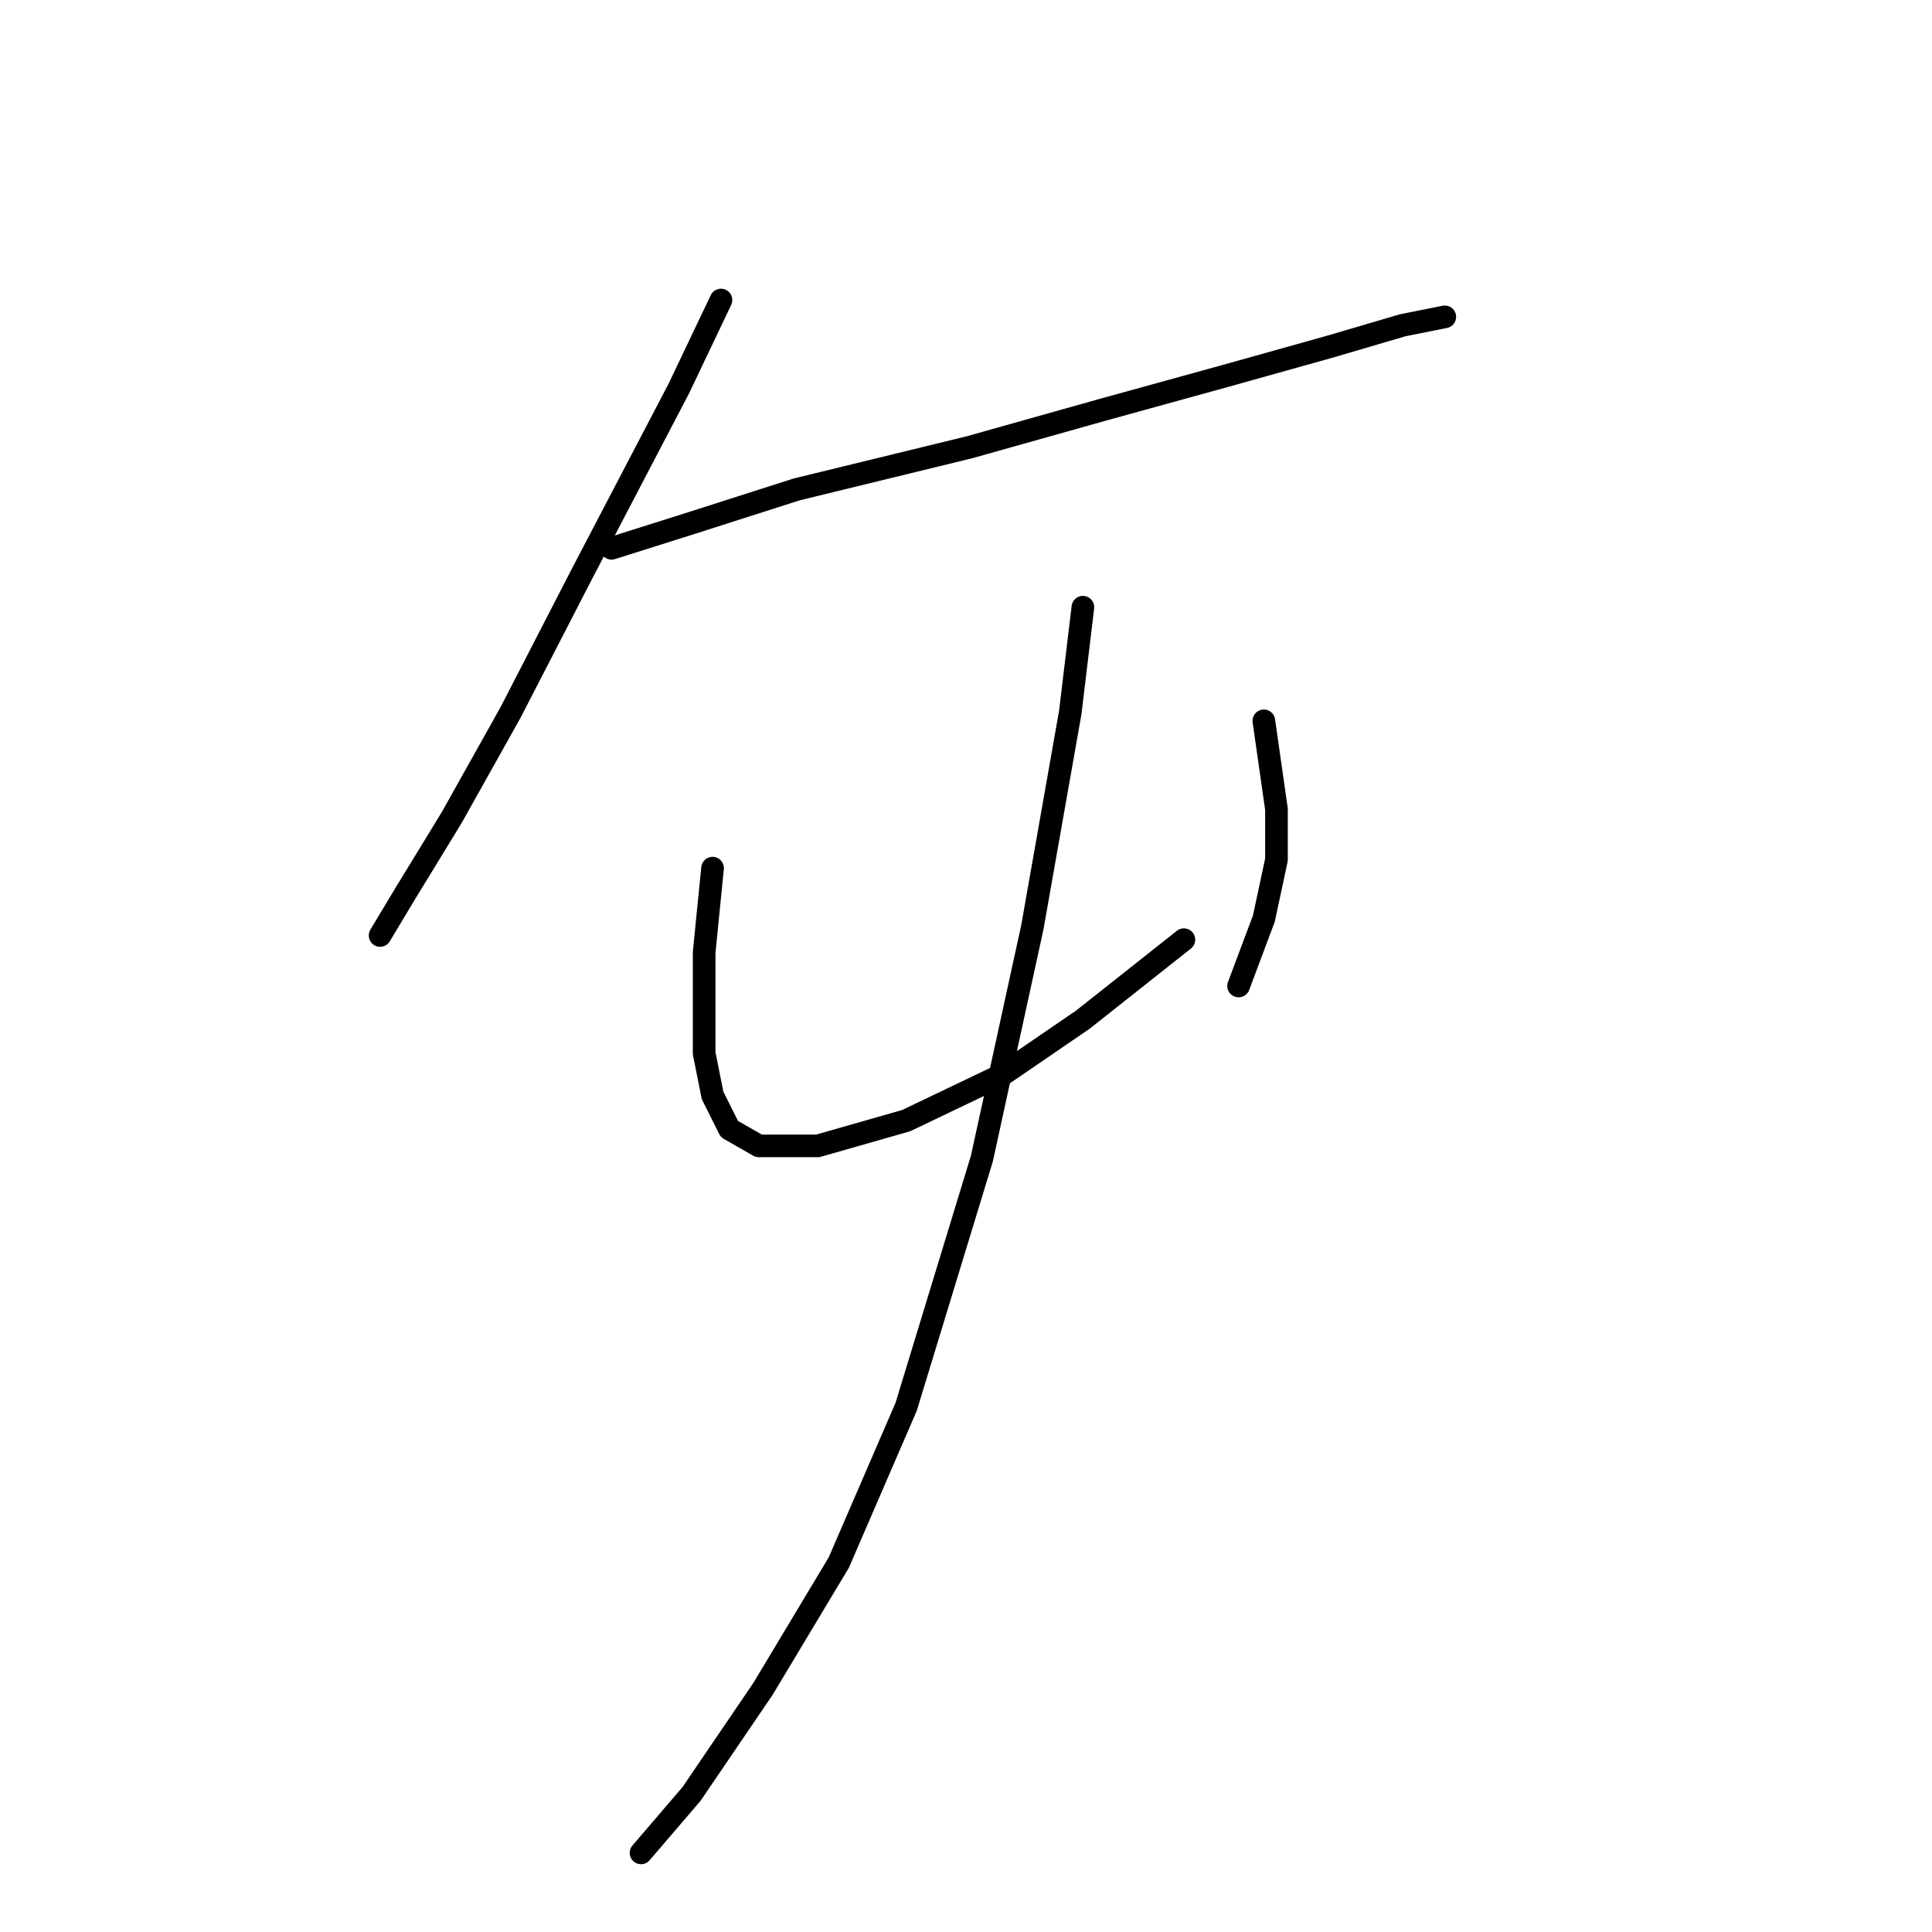 <?xml version="1.0" standalone="no"?>
    <svg width="256" height="256" xmlns="http://www.w3.org/2000/svg" version="1.1">
    <polyline stroke="black" stroke-width="3" stroke-linecap="round" fill="transparent" stroke-linejoin="round" points="95.533 39.755 89.957 51.465 77.132 76 67.652 94.401 59.846 108.342 53.712 118.379 50.366 123.955 50.366 123.955 50.366 123.955 " />
        <polyline stroke="black" stroke-width="3" stroke-linecap="round" fill="transparent" stroke-linejoin="round" points="81.035 72.654 91.63 69.308 105.57 64.847 128.433 59.271 146.277 54.253 162.448 49.792 176.388 45.888 185.868 43.1 191.444 41.985 191.444 41.985 " />
        <polyline stroke="black" stroke-width="3" stroke-linecap="round" fill="transparent" stroke-linejoin="round" points="94.418 115.033 93.303 126.186 93.303 133.435 93.303 139.569 94.418 145.145 96.649 149.606 100.552 151.836 108.359 151.836 120.069 148.491 132.894 142.357 143.489 135.108 156.872 124.513 156.872 124.513 " />
        <polyline stroke="black" stroke-width="3" stroke-linecap="round" fill="transparent" stroke-linejoin="round" points="167.466 95.517 169.139 107.227 169.139 113.918 167.466 121.725 164.121 130.647 164.121 130.647 " />
        <polyline stroke="black" stroke-width="3" stroke-linecap="round" fill="transparent" stroke-linejoin="round" points="143.489 80.461 141.816 94.401 136.797 122.84 130.106 153.509 120.069 186.409 111.147 207.041 101.11 223.769 91.63 237.71 84.939 245.517 84.939 245.517 " />
        </svg>